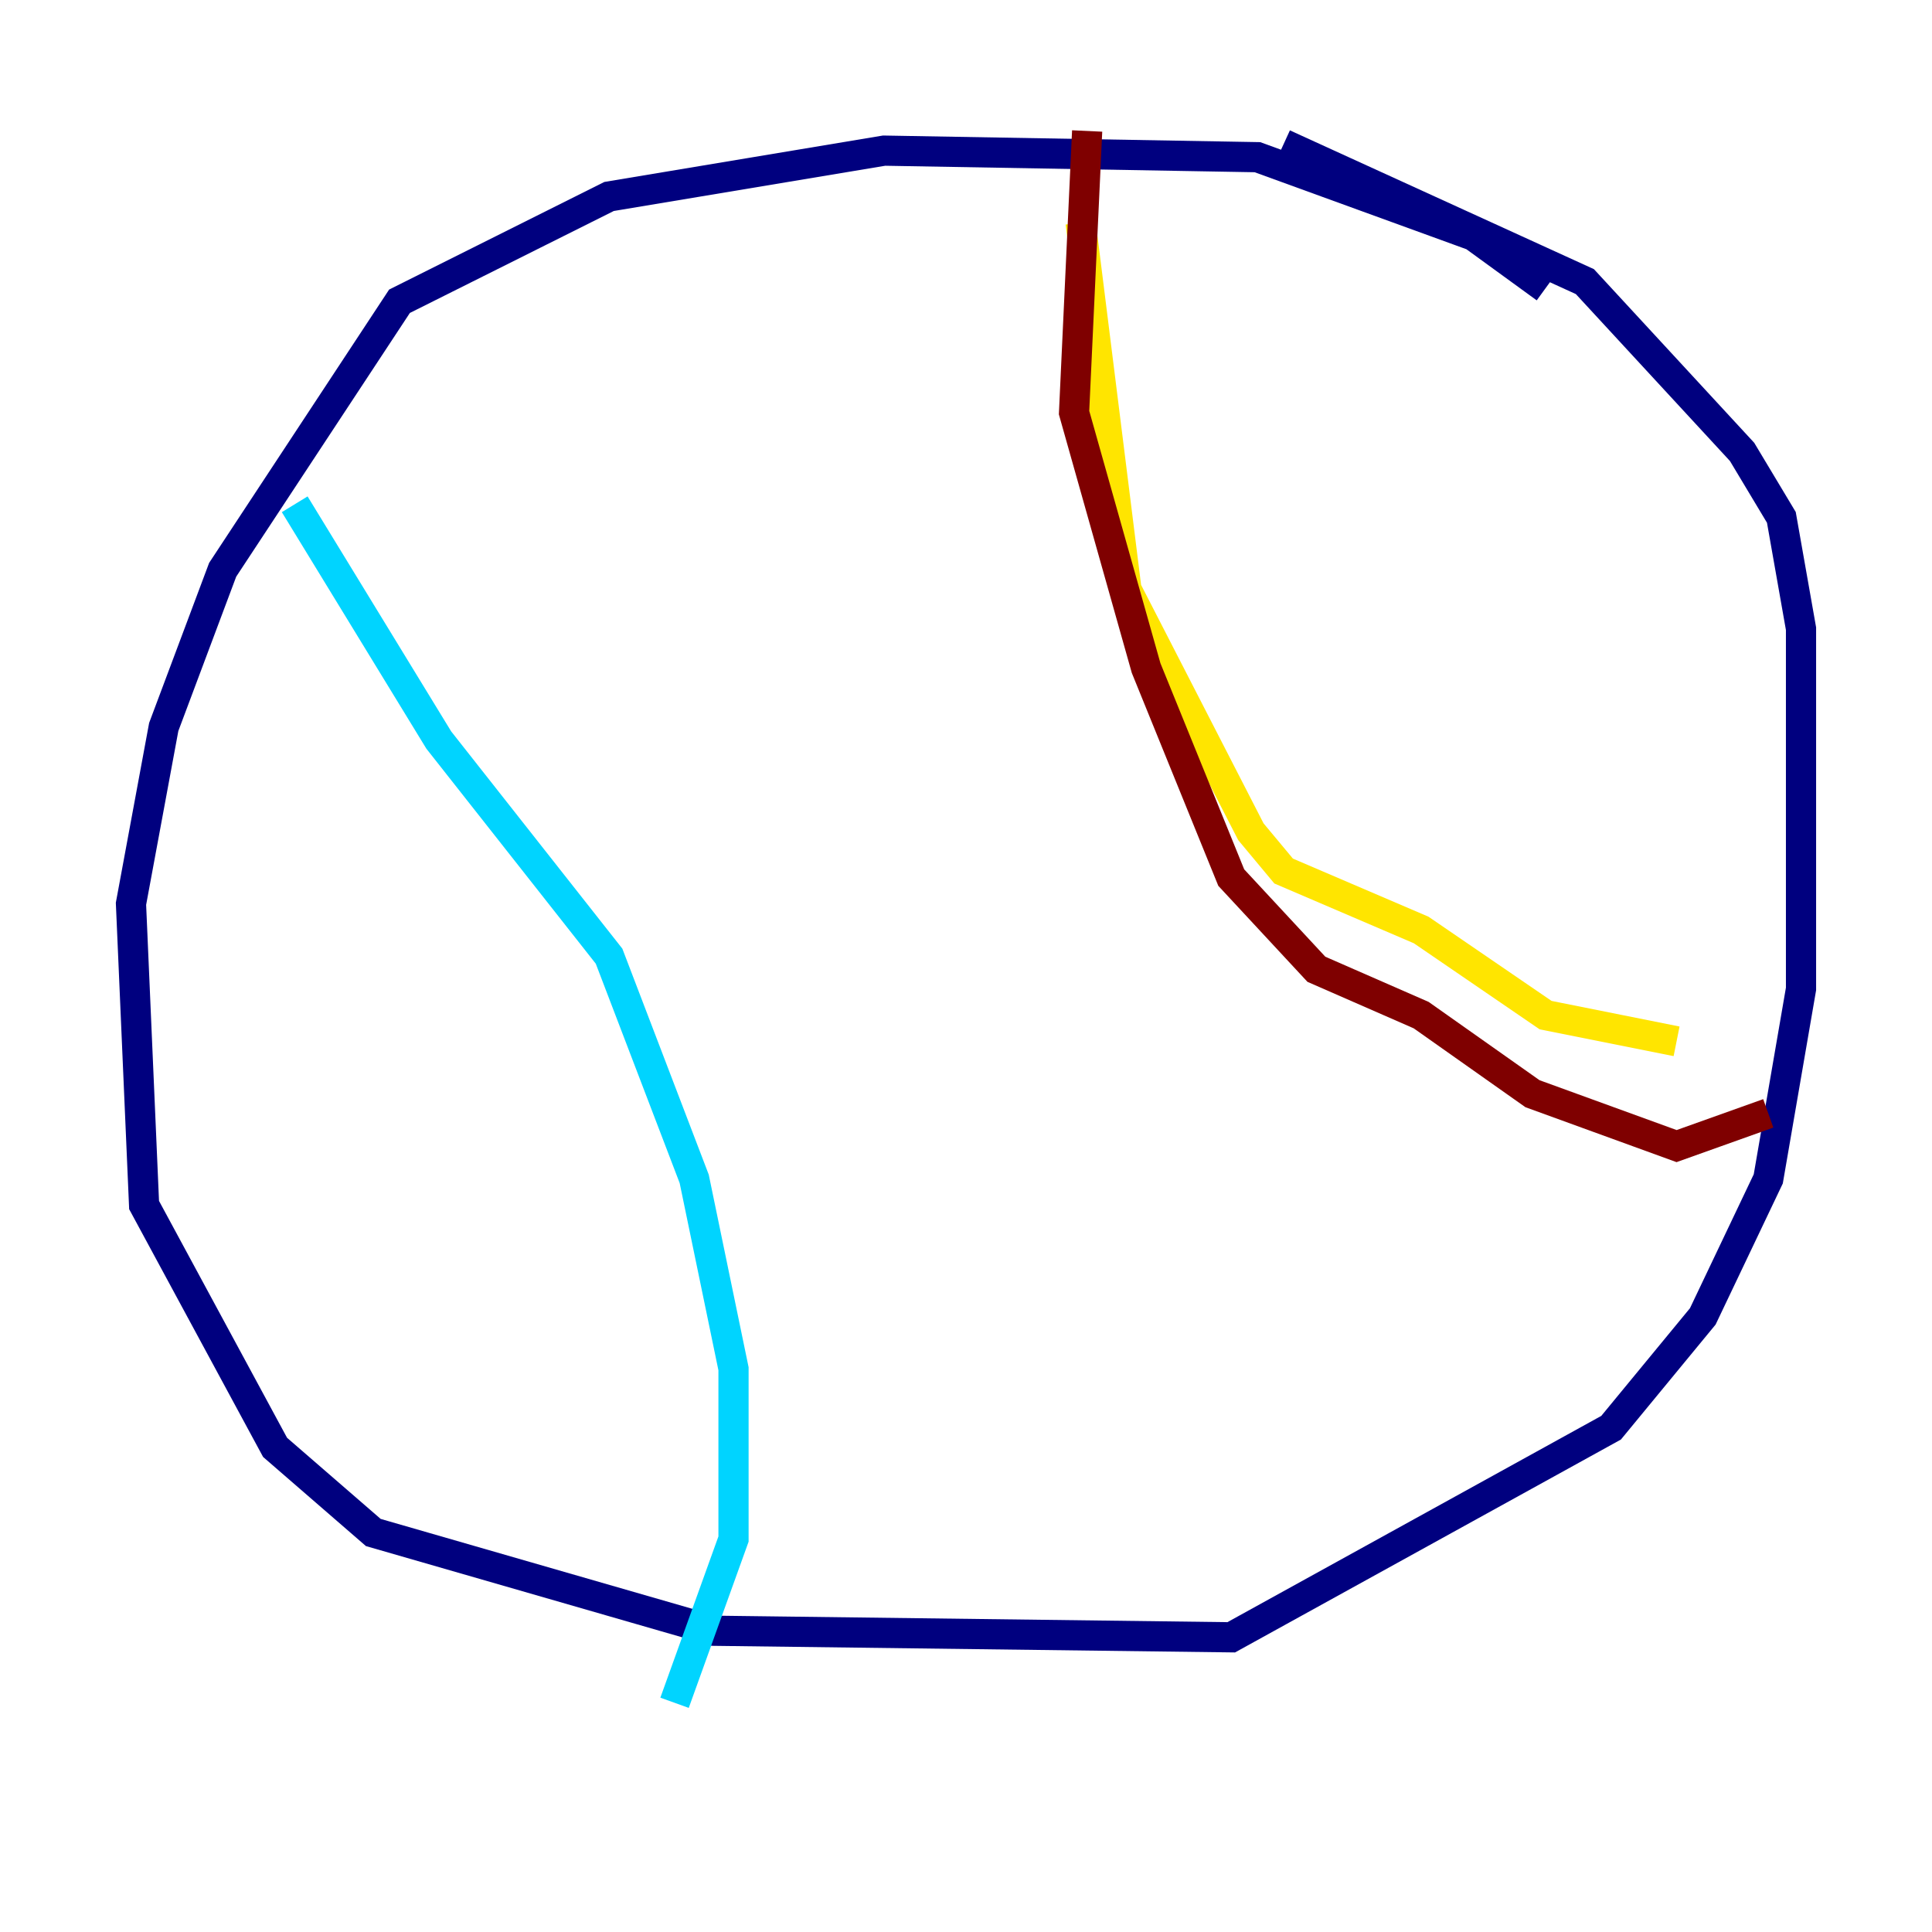 <?xml version="1.0" encoding="utf-8" ?>
<svg baseProfile="tiny" height="128" version="1.2" viewBox="0,0,128,128" width="128" xmlns="http://www.w3.org/2000/svg" xmlns:ev="http://www.w3.org/2001/xml-events" xmlns:xlink="http://www.w3.org/1999/xlink"><defs /><polyline fill="none" points="102.4,19.091 97.627,15.62 83.308,10.414 58.576,9.98 40.352,13.017 26.468,19.959 14.752,37.749 10.848,48.163 8.678,59.878 9.546,79.837 18.224,95.891 24.732,101.532 47.295,108.041 81.573,108.475 106.739,94.59 112.814,87.214 117.153,78.102 119.322,65.519 119.322,41.654 118.02,34.278 115.417,29.939 105.003,18.658 85.044,9.546" stroke="#00007f" stroke-width="2" /><polyline fill="none" points="19.525,33.41 29.071,49.031 40.352,63.349 45.993,78.102 48.597,90.685 48.597,101.966 44.691,112.814" stroke="#00d4ff" stroke-width="2" /><polyline fill="none" points="71.593,14.752 74.63,39.051 82.875,55.105 85.044,57.709 94.156,61.614 102.4,67.254 111.078,68.99" stroke="#ffe500" stroke-width="2" /><polyline fill="none" points="72.027,8.678 71.159,27.336 75.932,44.258 81.573,58.142 87.214,64.217 94.156,67.254 101.532,72.461 111.078,75.932 117.153,73.763" stroke="#7f0000" stroke-width="2" /></svg>